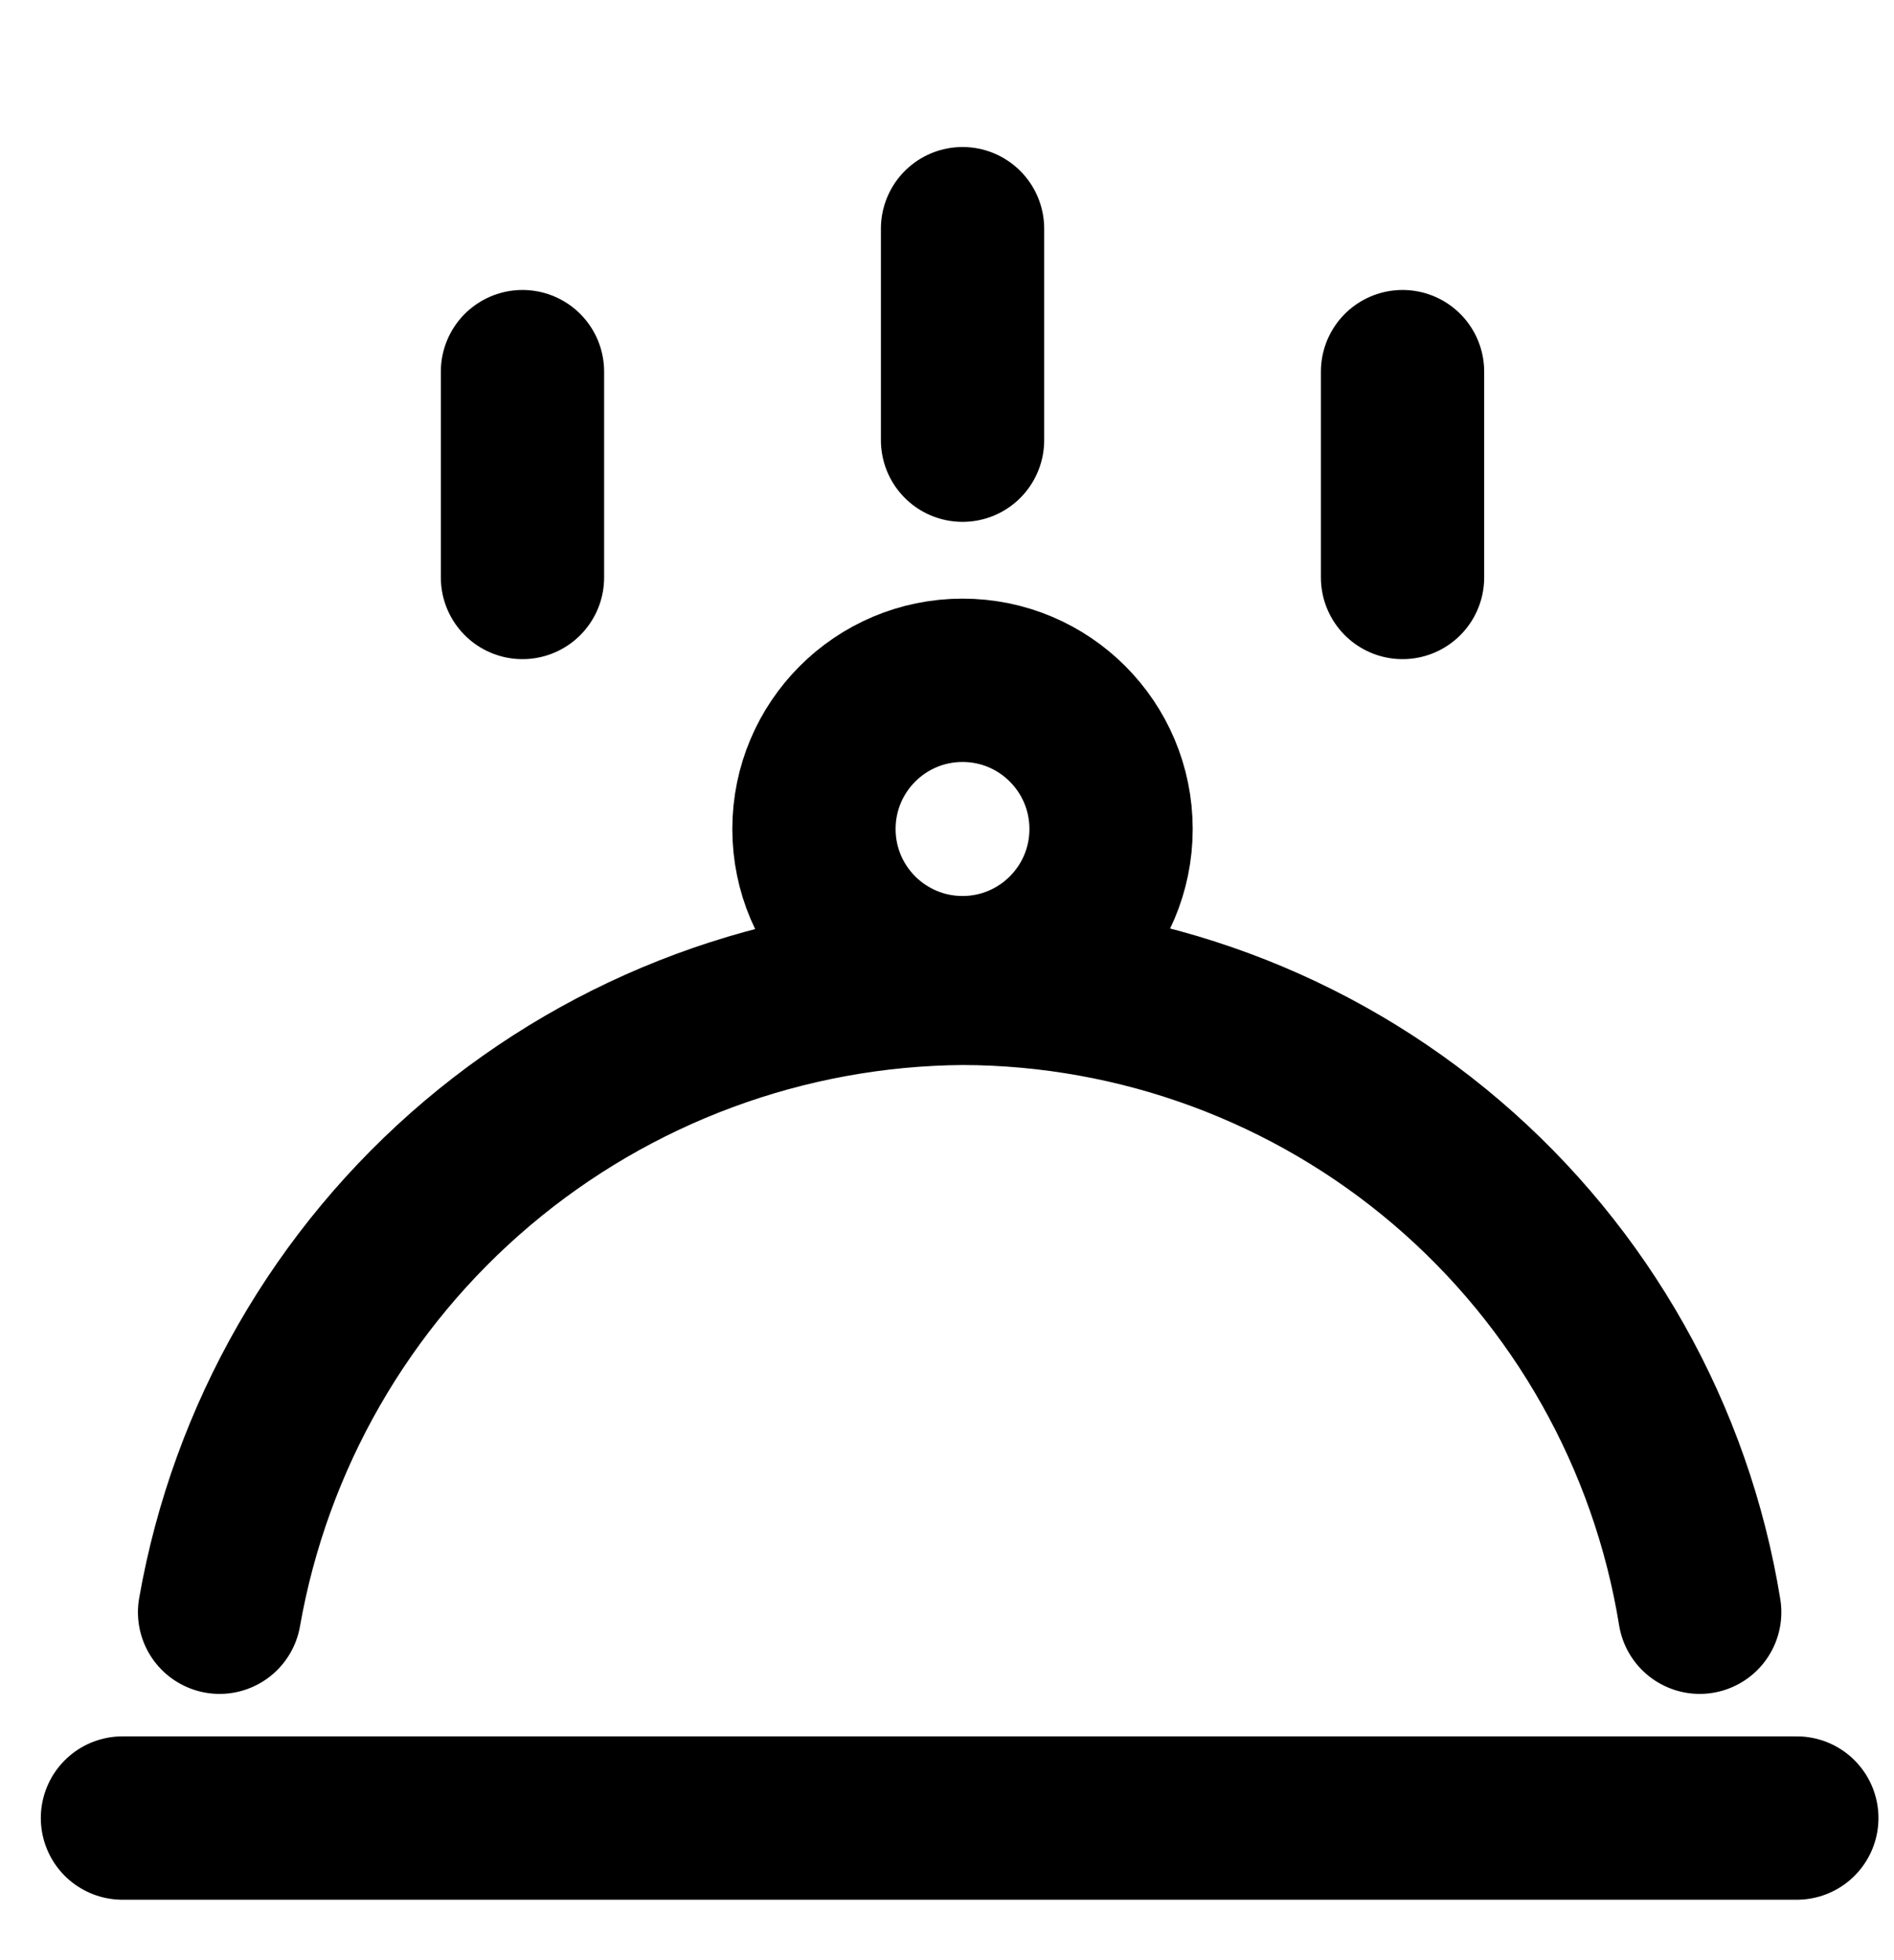 <svg width="29" height="30" viewBox="0 0 29 30" fill="none" xmlns="http://www.w3.org/2000/svg">
<path d="M1.875 27.825H27.512" stroke="black" stroke-width="2.5" stroke-linecap="round" stroke-linejoin="round"/>
<path d="M3.362 24.675C3.833 21.994 5.229 19.562 7.308 17.803C9.386 16.045 12.015 15.07 14.738 15.05C17.454 15.056 20.081 16.027 22.148 17.79C24.215 19.553 25.59 21.993 26.025 24.675" stroke="black" stroke-width="2.5" stroke-linecap="round" stroke-linejoin="round"/>
<path d="M14.738 14.963C15.994 14.963 17.012 13.944 17.012 12.688C17.012 11.431 15.994 10.412 14.738 10.412C13.481 10.412 12.463 11.431 12.463 12.688C12.463 13.944 13.481 14.963 14.738 14.963Z" stroke="black" stroke-width="2.5" stroke-linecap="round" stroke-linejoin="round"/>
<path d="M14.738 3.5V6.737" stroke="black" stroke-width="2.5" stroke-linecap="round" stroke-linejoin="round"/>
<path d="M8 5.688V8.838" stroke="black" stroke-width="2.5" stroke-linecap="round" stroke-linejoin="round"/>
<path d="M21.475 5.688V8.838" stroke="black" stroke-width="2.5" stroke-linecap="round" stroke-linejoin="round"/>
</svg>

